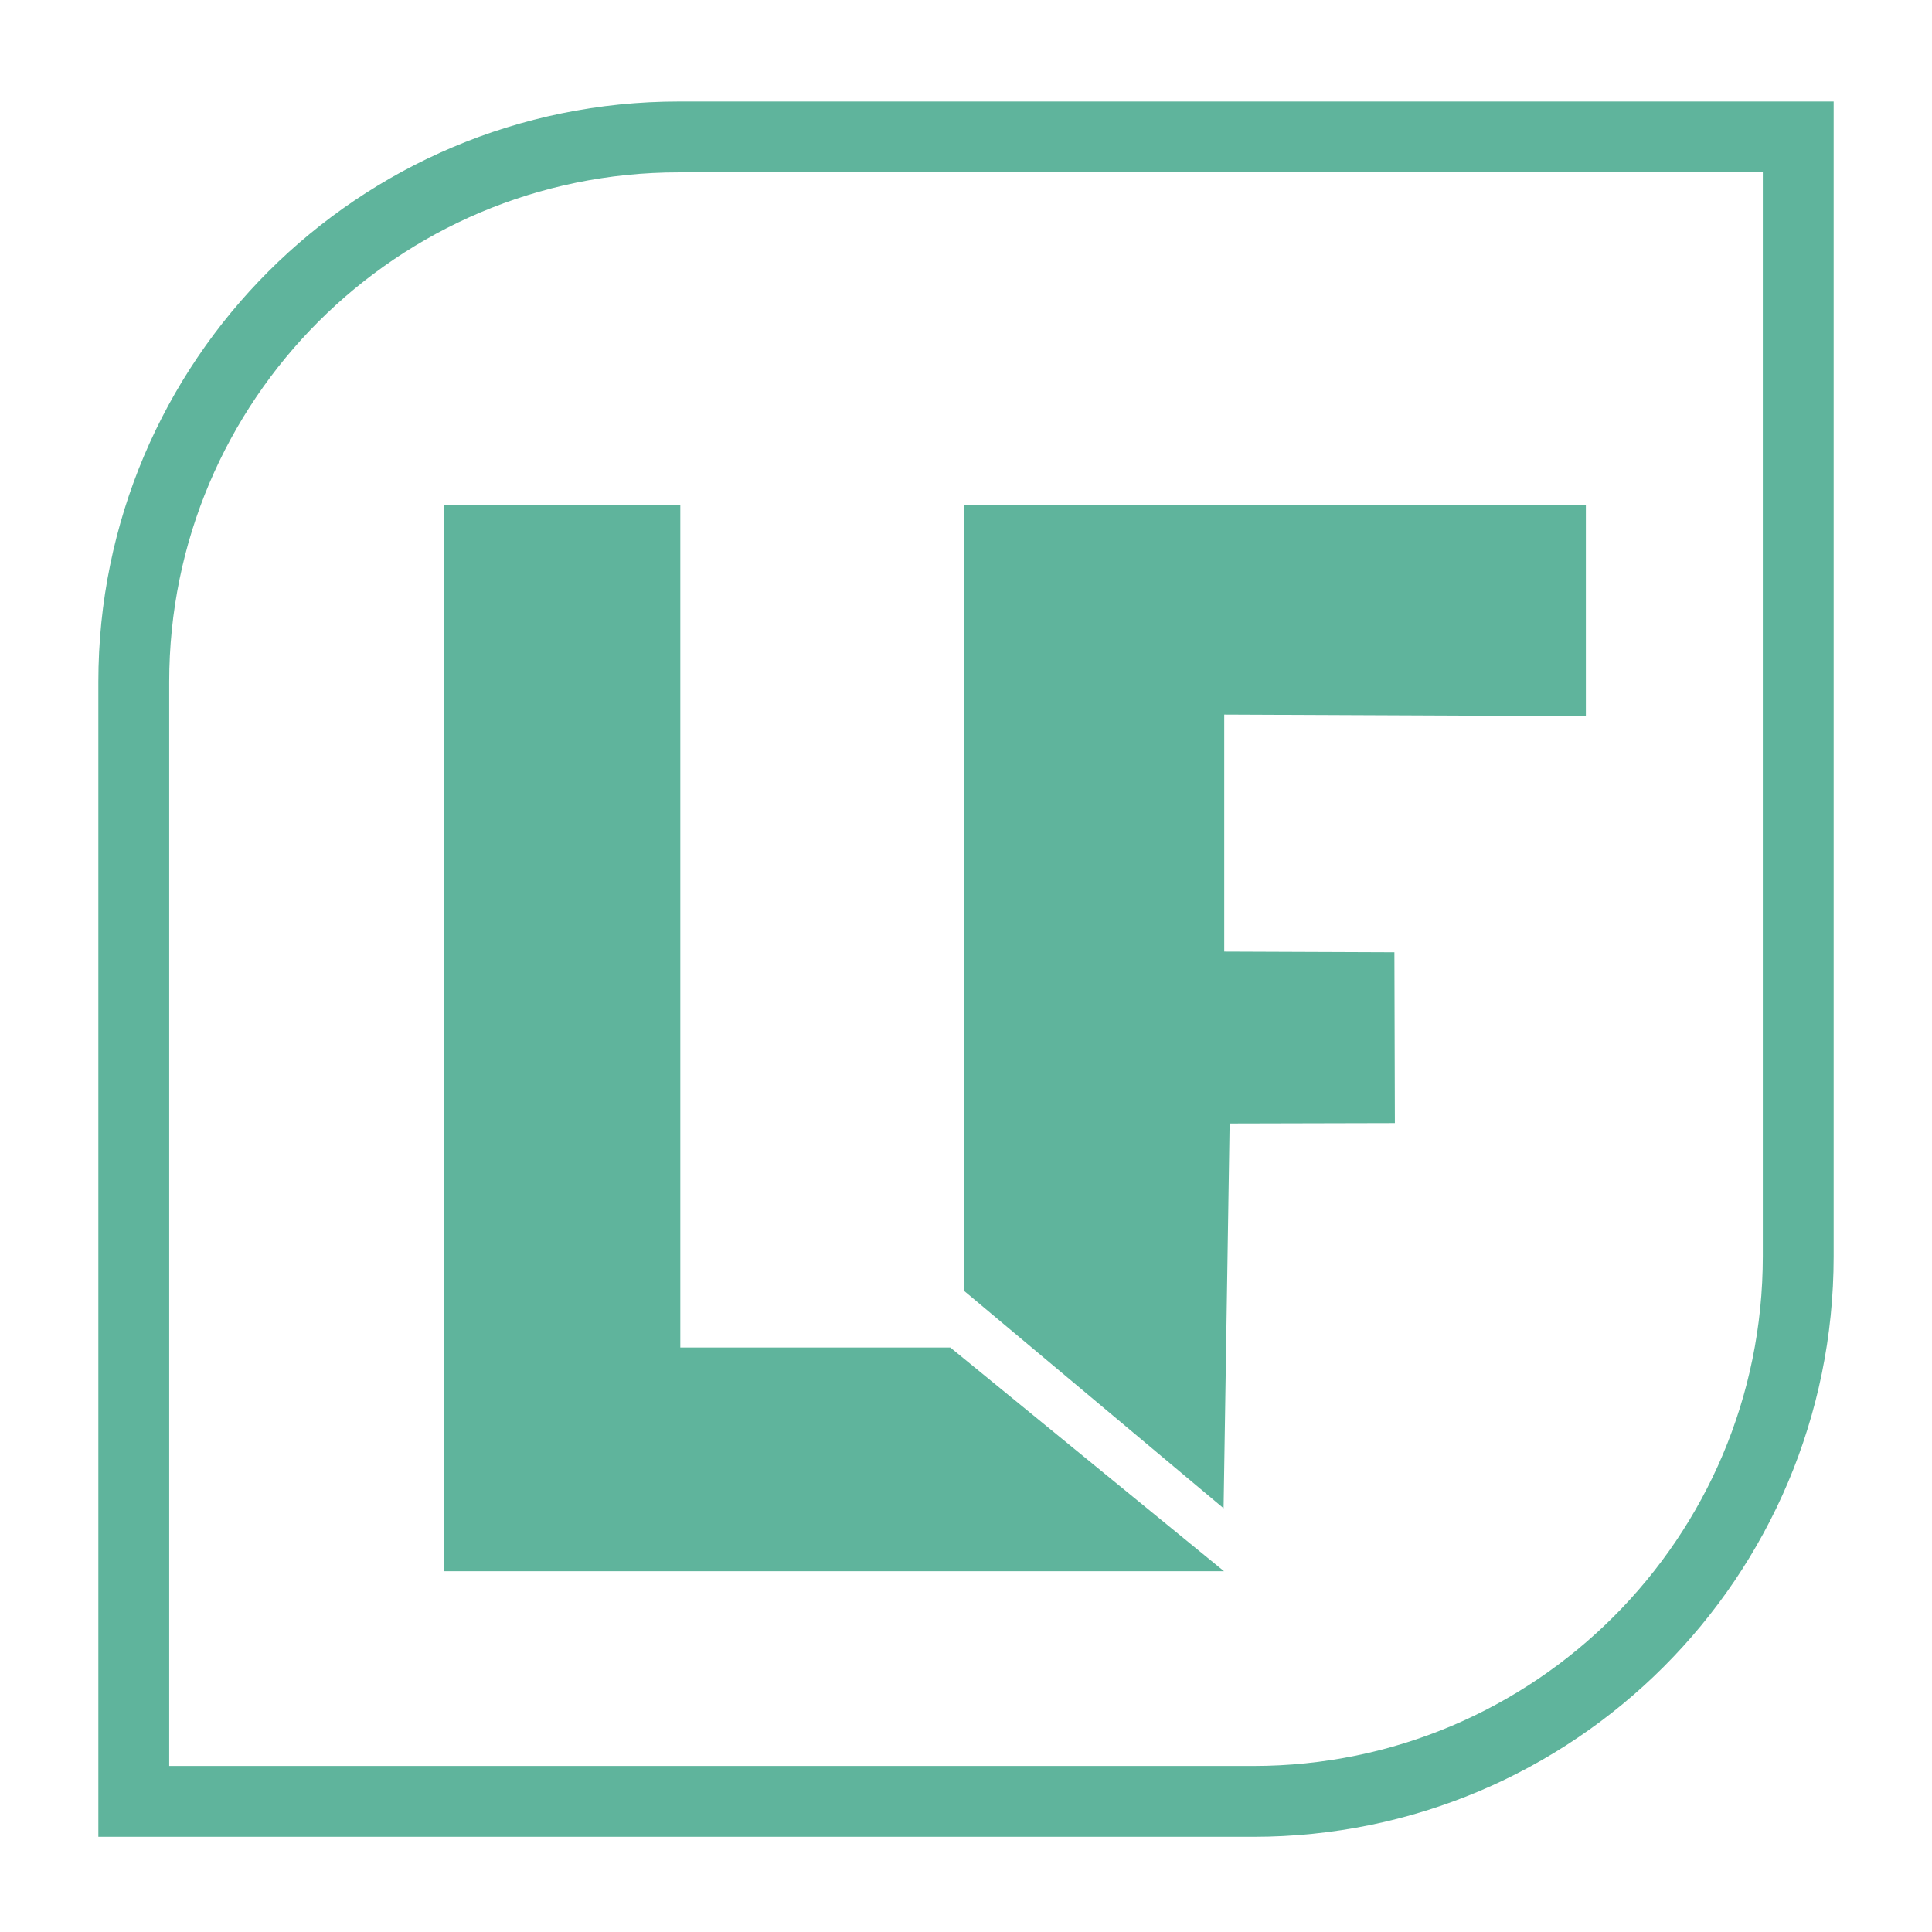<?xml version="1.0" encoding="utf-8"?>
<!-- Generator: Adobe Illustrator 25.2.3, SVG Export Plug-In . SVG Version: 6.00 Build 0)  -->
<svg version="1.1" id="Capa_1" xmlns="http://www.w3.org/2000/svg" xmlns:xlink="http://www.w3.org/1999/xlink" x="0px" y="0px"
	 viewBox="0 0 2000 2000" style="enable-background:new 0 0 2000 2000;" xml:space="preserve">
<style type="text/css">
	.st0{fill:none;stroke:#000000;stroke-width:80.163;stroke-miterlimit:10;}
	.st1{fill:none;stroke:#5FB49C;stroke-width:73.344;stroke-miterlimit:10;}
	.st2{fill:none;stroke:#FFFFFF;stroke-width:78.849;stroke-miterlimit:10;}
	.st3{fill:none;stroke:#24292E;stroke-width:74.741;stroke-miterlimit:10;}
	.st4{fill:#1C2022;stroke:#1C2022;stroke-width:42.227;stroke-miterlimit:10;}
	.st5{fill:none;stroke:#1C2022;stroke-width:76.32;stroke-miterlimit:10;}
	.st6{fill:#24292E;stroke:#24292E;stroke-width:42;stroke-miterlimit:10;}
	.st7{fill:#5FB49C;stroke:#5FB49C;stroke-width:40.326;stroke-miterlimit:10;}
	.st8{stroke:#000000;stroke-width:42;stroke-miterlimit:10;}
	.st9{fill:#FFFFFF;stroke:#FFFFFF;stroke-width:42;stroke-miterlimit:10;}
</style>
<path class="st1" d="M1297.33,1864.79H138.48V705.94c0-311.6,252.6-564.2,564.2-564.2h1158.85v1158.85
	C1861.52,1612.19,1608.92,1864.79,1297.33,1864.79z"/>
<polygon class="st7" points="1210.54,1606.33 479.72,1606.33 479.72,543.37 684.09,543.37 684.09,1415.12 976.6,1415.12 "/>
<polygon class="st7" points="1018.2,1326.92 1018.2,543.37 1621.52,543.37 1621.52,721.12 1247.15,719.5 1247.15,1005.17 
	1423.37,1005.86 1423.75,1142.51 1253.05,1142.92 1247.15,1518.71 "/>
</svg>
